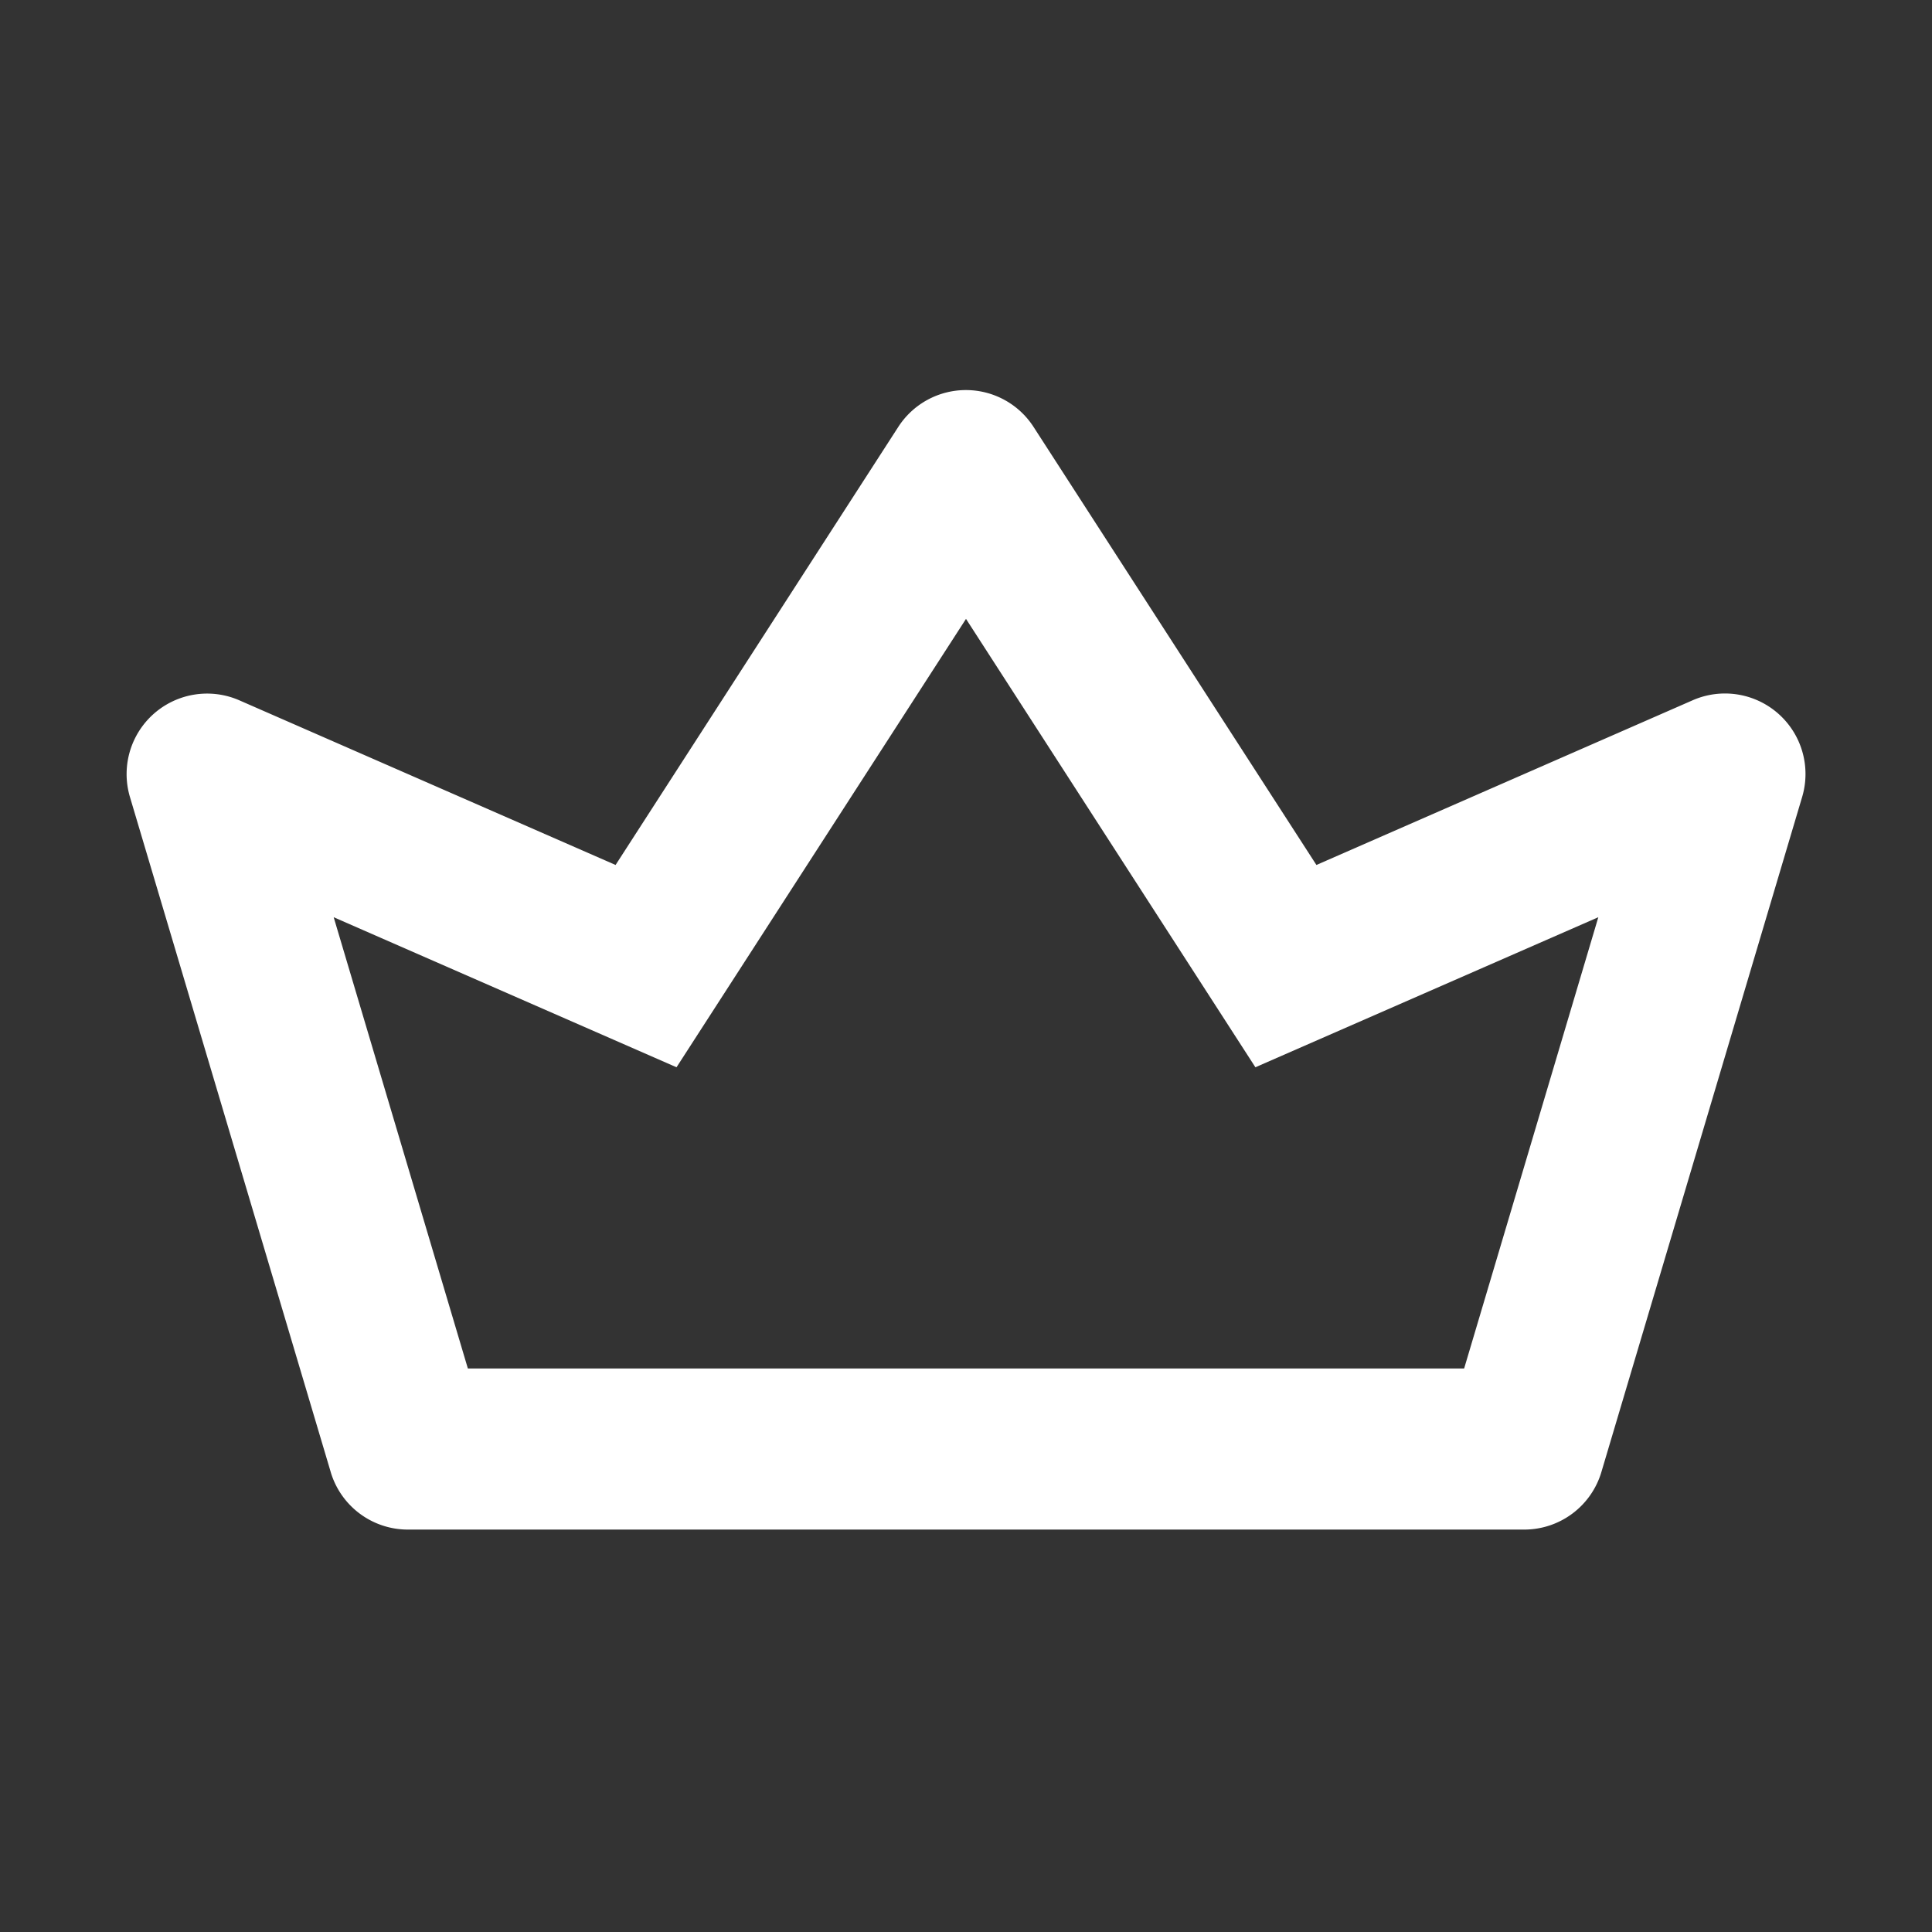 <svg class="premium-icon--V9L7x" xmlns="http://www.w3.org/2000/svg" viewBox="0 0 24 24" data-t="premium-svg" fill="white" aria-hidden="true" role="img"><rect x="0" y="0" width="24" height="24" fill="#333333" stroke="none"/><path d="M18.188 17l1.667-5.606-4.26 1.864L12 7.688l-3.596 5.57-4.259-1.864L5.812 17h12.376zm-14.08 1.285L1.614 9.9a1 1 0 0 1 1.36-1.2l4.673 2.045 3.512-5.442a1 1 0 0 1 1.68 0l3.514 5.442 4.674-2.046a1 1 0 0 1 1.36 1.201l-2.494 8.386a1 1 0 0 1-.959.715H5.067a1 1 0 0 1-.959-.715z"></path></svg>